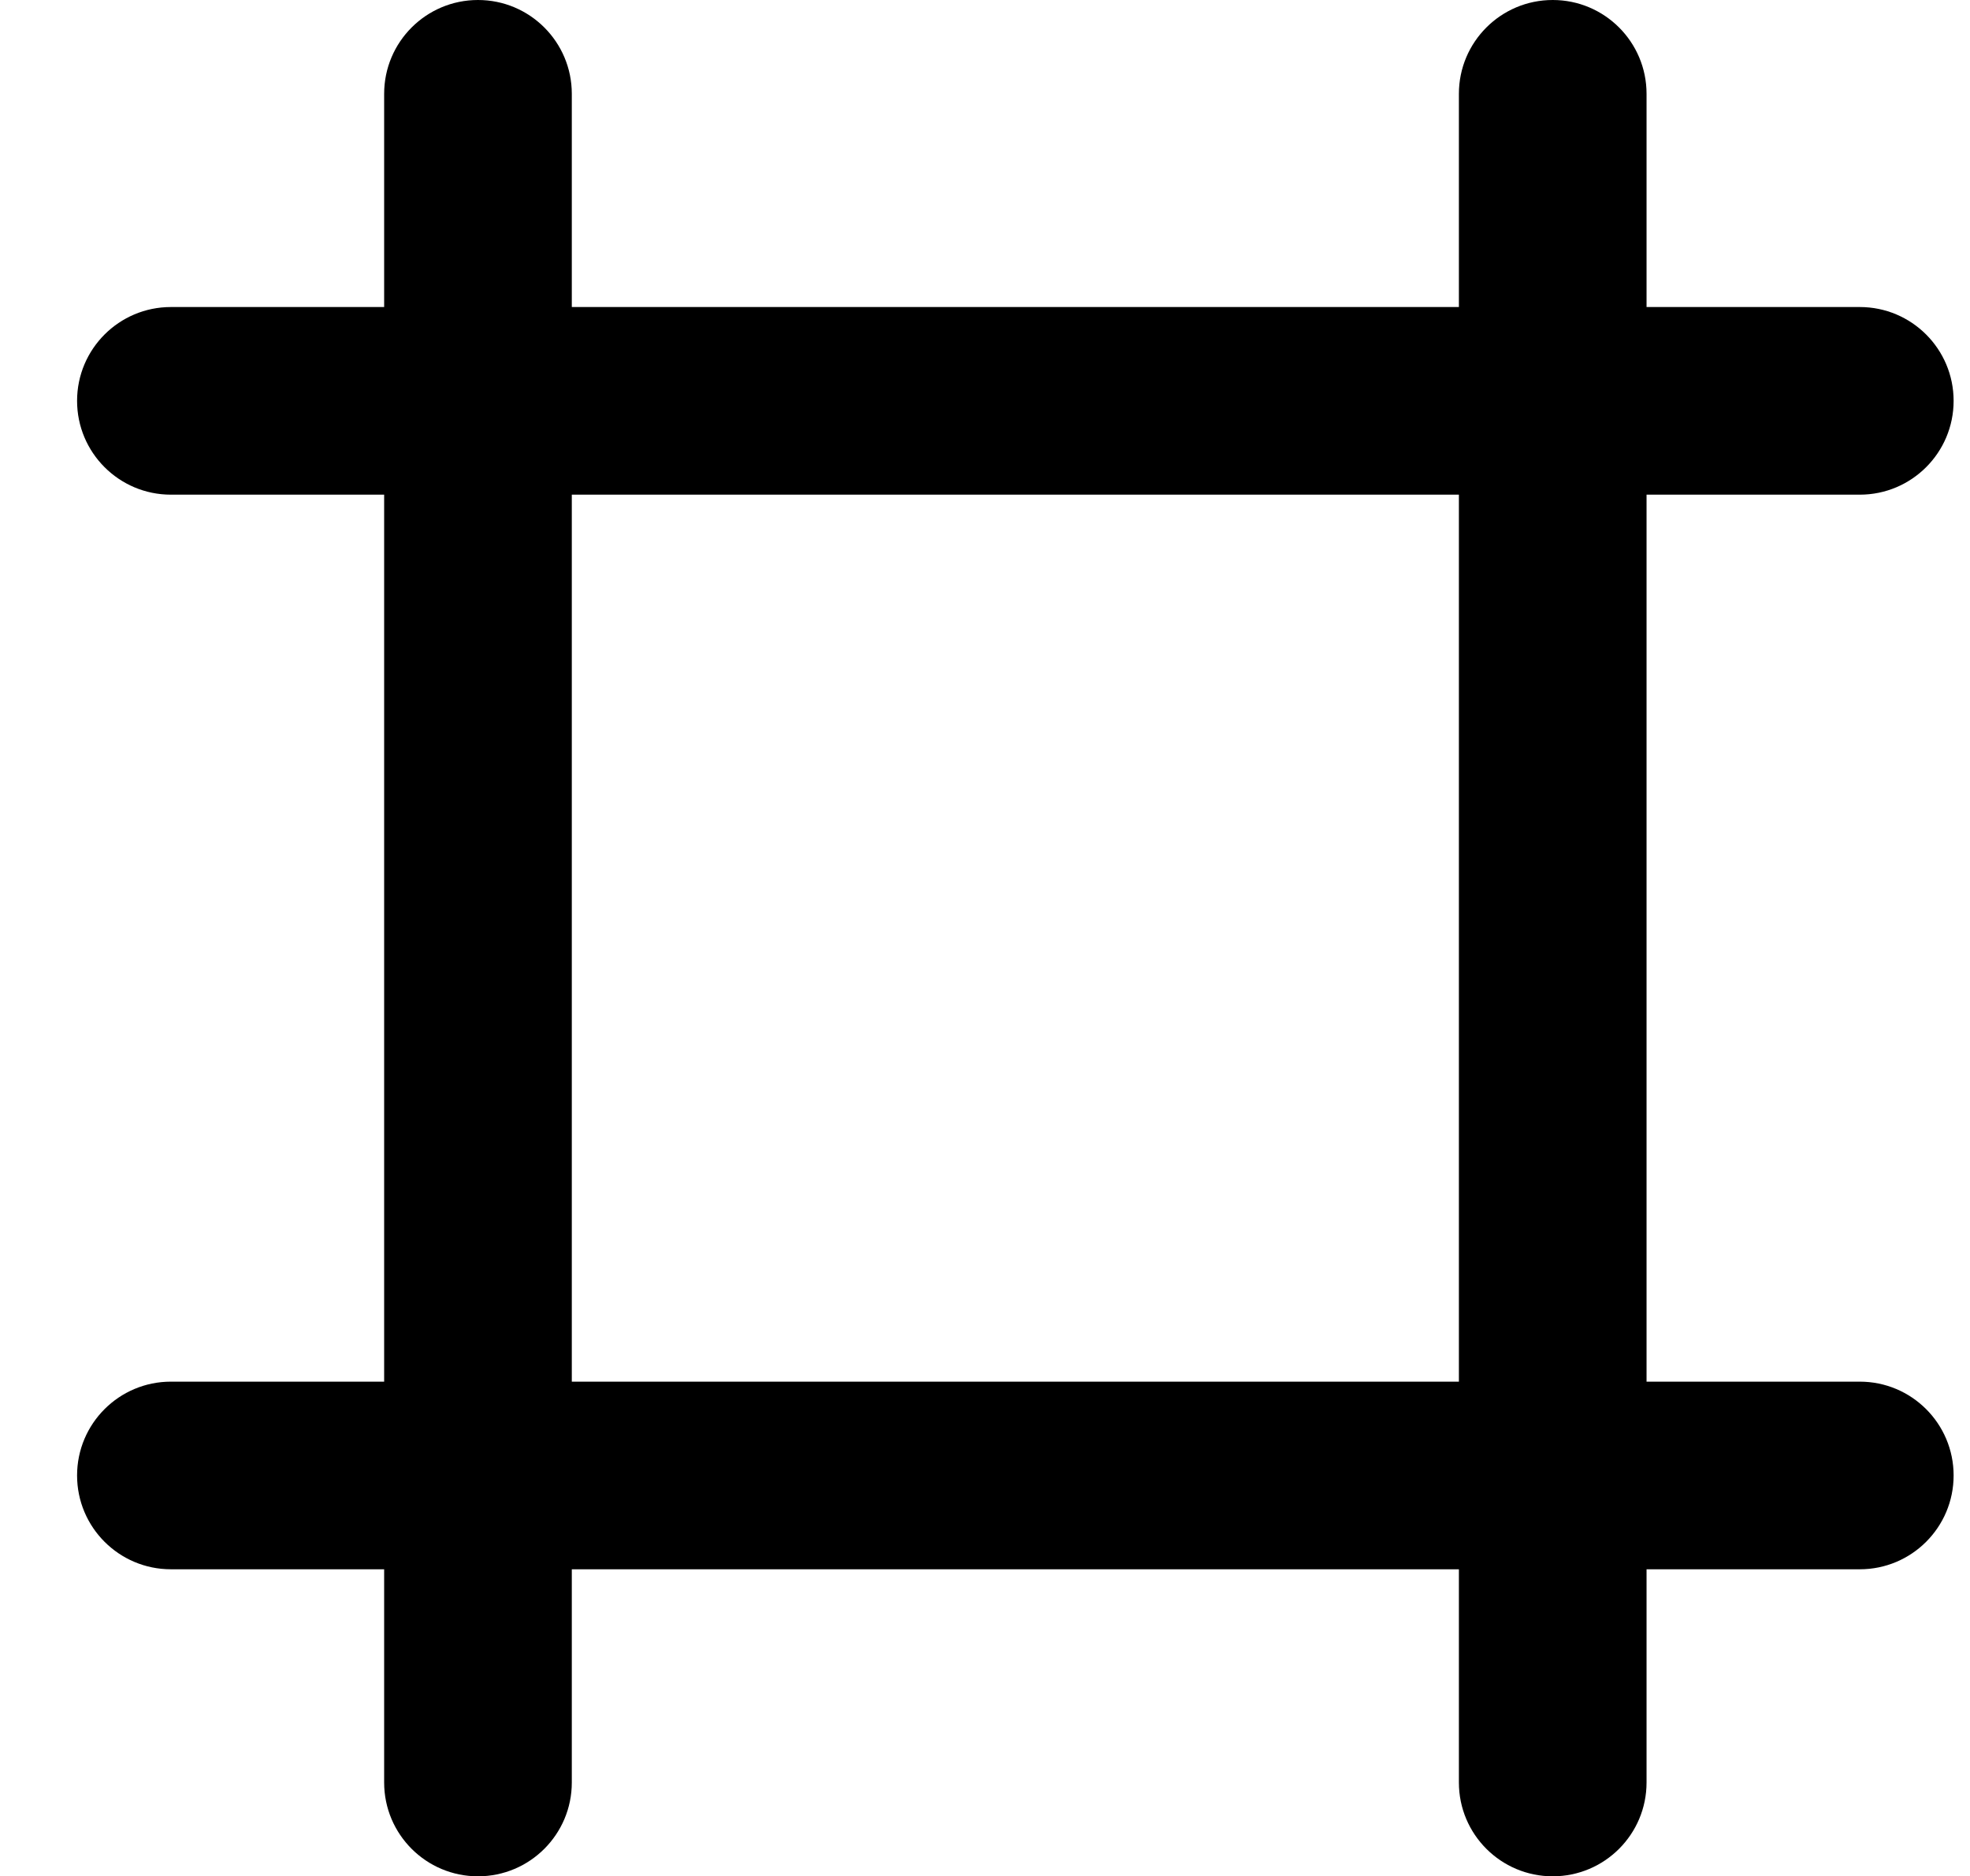 <svg fill="currentColor" xmlns="http://www.w3.org/2000/svg" viewBox="0 0 1075 1024" class="icon" data-testid="base-icon-svg" style="display: inline-flex;"><path xmlns="http://www.w3.org/2000/svg" d="M260.826 0c28.277 0 51.2 22.923 51.2 51.2v116.364h484.072V51.2c0-28.277 22.922-51.2 51.2-51.2s51.2 22.923 51.2 51.2v116.364h116.362c28.278 0 51.2 22.923 51.2 51.2s-22.922 51.2-51.2 51.2H898.498v484.074h116.362c28.278 0 51.2 22.922 51.2 51.2s-22.922 51.2-51.2 51.2H898.498V972.8c0 28.278-22.922 51.2-51.2 51.2s-51.2-22.922-51.2-51.2V856.438H312.026V972.8c0 28.278-22.923 51.2-51.2 51.2s-51.2-22.922-51.2-51.2V856.438H93.262c-28.277 0-51.2-22.922-51.2-51.2s22.923-51.2 51.2-51.2h116.364V269.964H93.262c-28.277 0-51.2-22.923-51.2-51.2s22.923-51.2 51.2-51.2h116.364V51.2c0-28.277 22.923-51.2 51.2-51.2zm51.2 269.964v484.074h484.072V269.964H312.026z"></path></svg>
